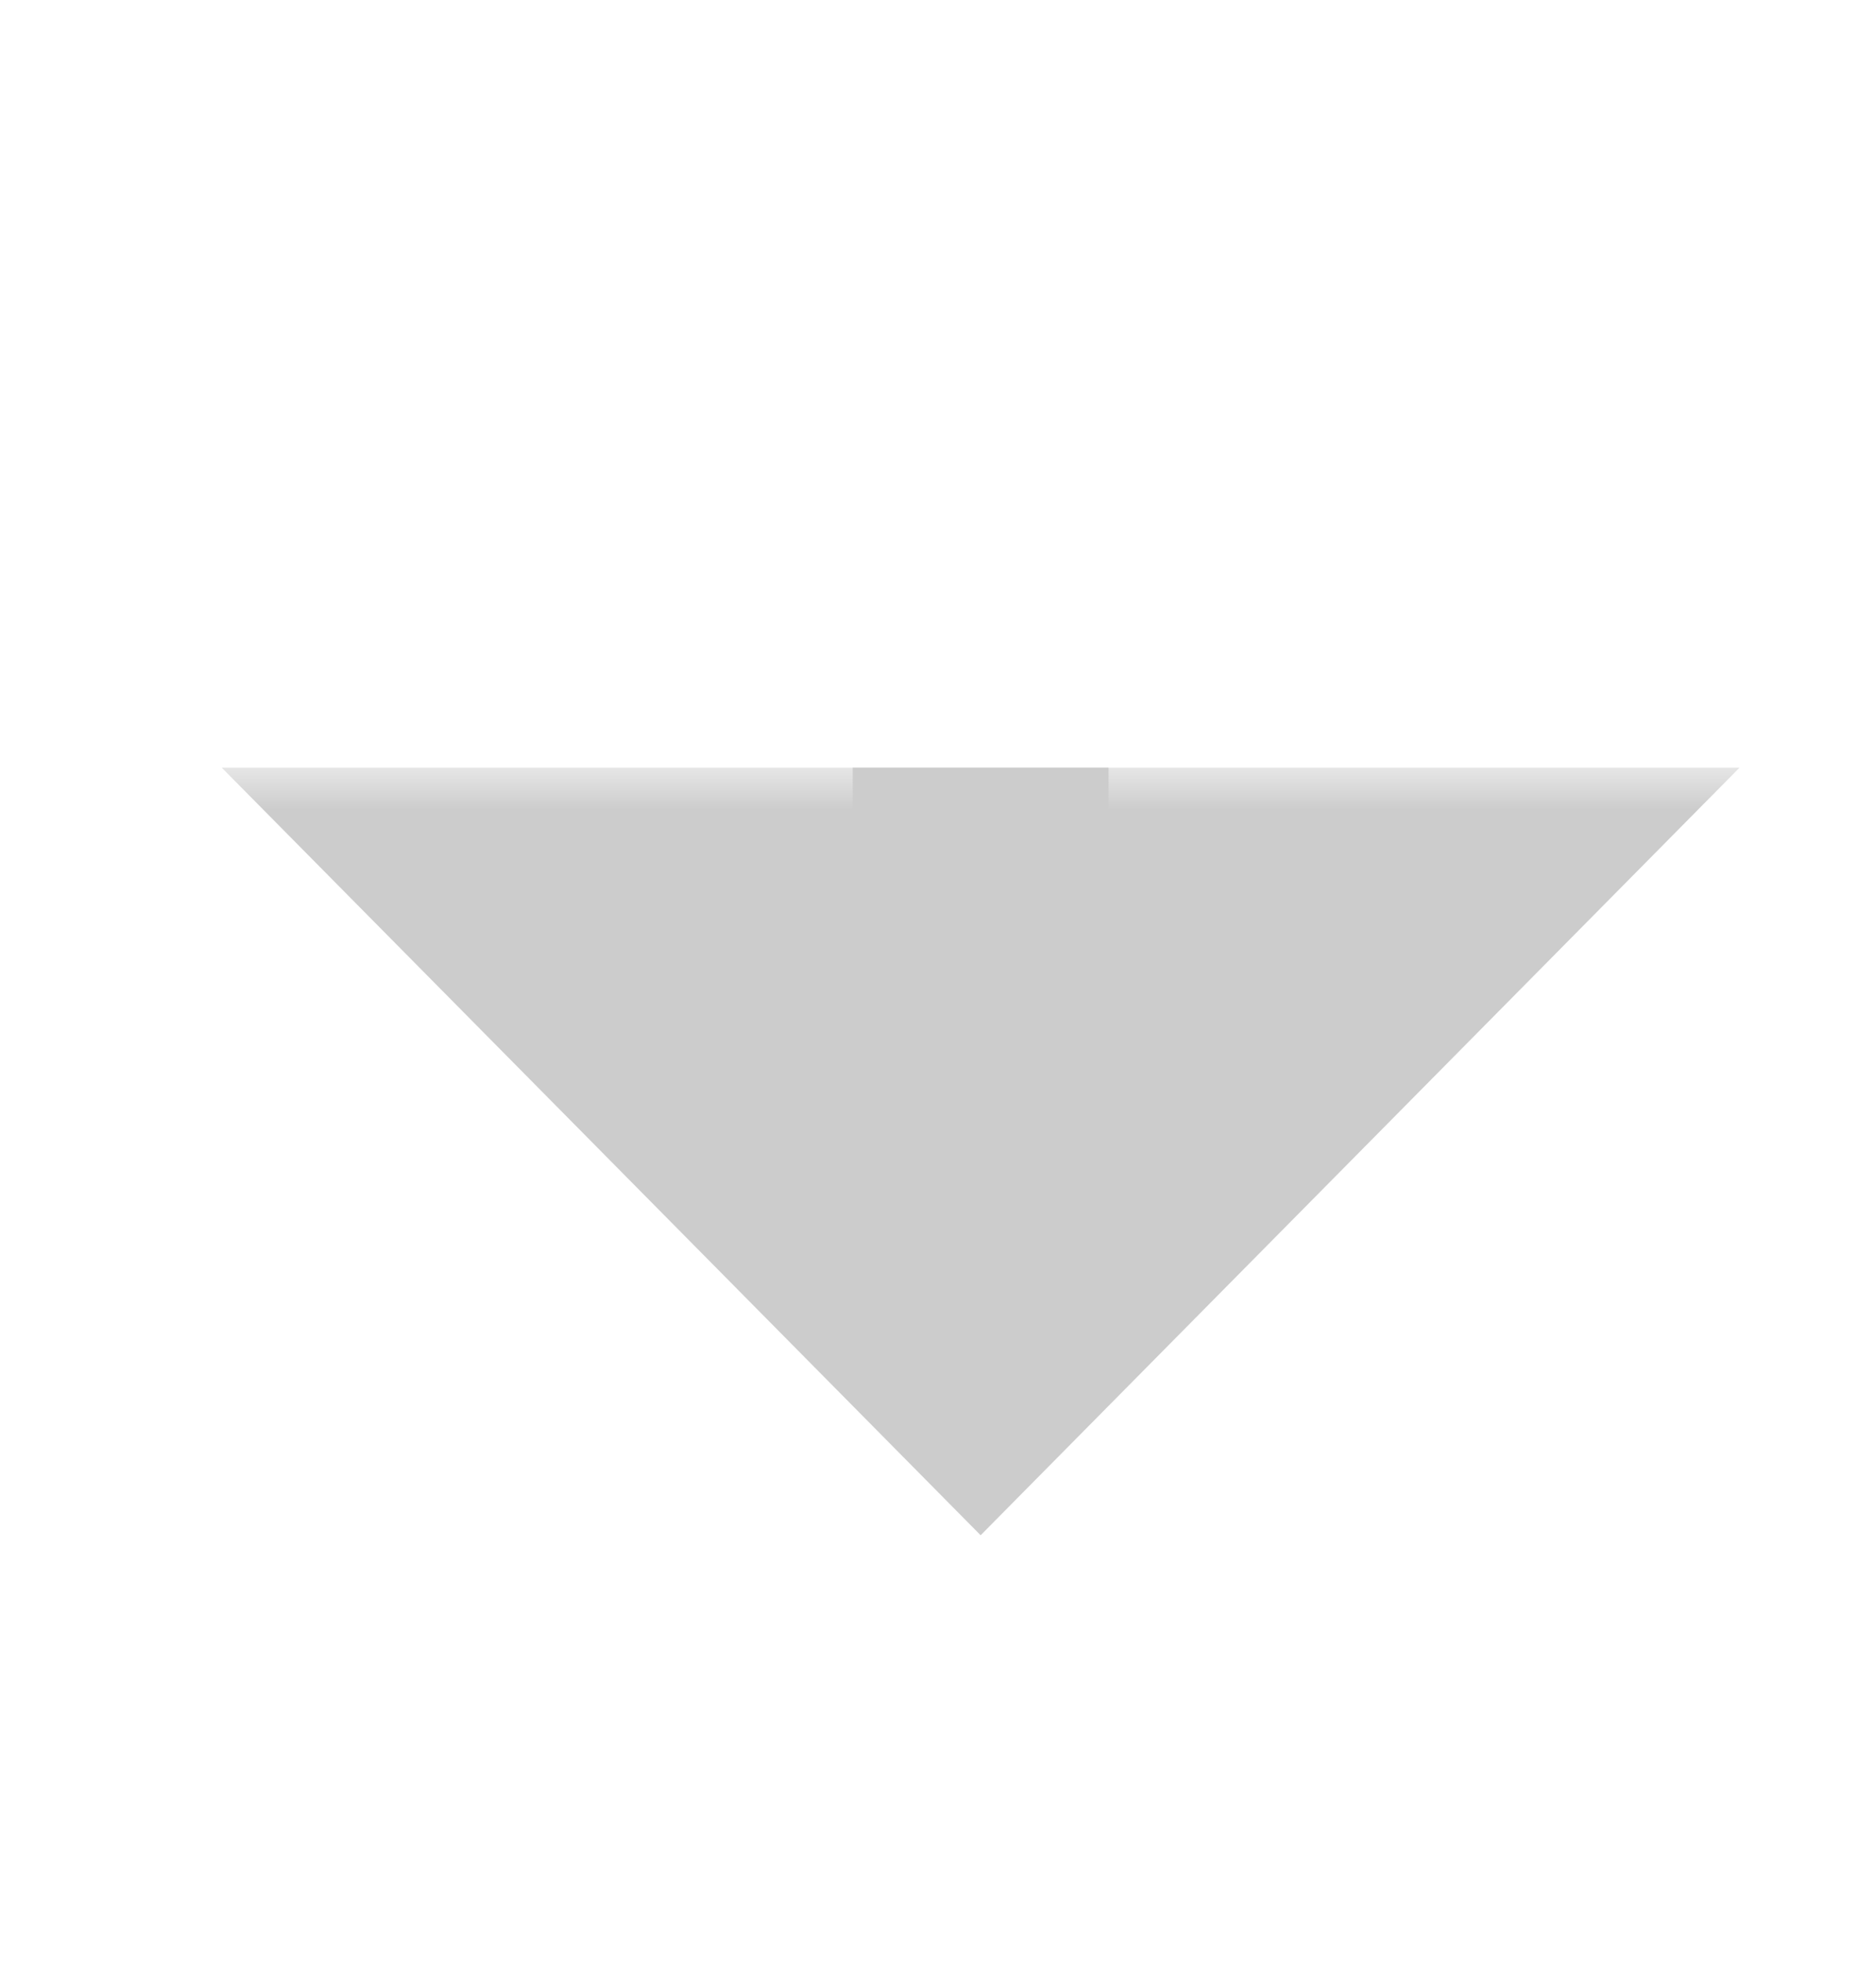 ﻿<?xml version="1.0" encoding="utf-8"?>
<svg version="1.1" xmlns:xlink="http://www.w3.org/1999/xlink" width="22px" height="23px" preserveAspectRatio="xMidYMin meet" viewBox="509 896  20 23" xmlns="http://www.w3.org/2000/svg">
  <defs>
    <mask fill="white" id="clip427">
      <path d="M 495.5 877  L 542.5 877  L 542.5 905  L 495.5 905  Z M 495.5 868  L 542.5 868  L 542.5 925  L 495.5 925  Z " fill-rule="evenodd" />
    </mask>
  </defs>
  <path d="M 519.5 877  L 519.5 868  M 519.5 905  L 519.5 907  " stroke-width="3" stroke="#cccccc" fill="none" />
  <path d="M 510.6 905  L 519.5 914  L 528.4 905  L 510.6 905  Z " fill-rule="nonzero" fill="#cccccc" stroke="none" mask="url(#clip427)" />
</svg>